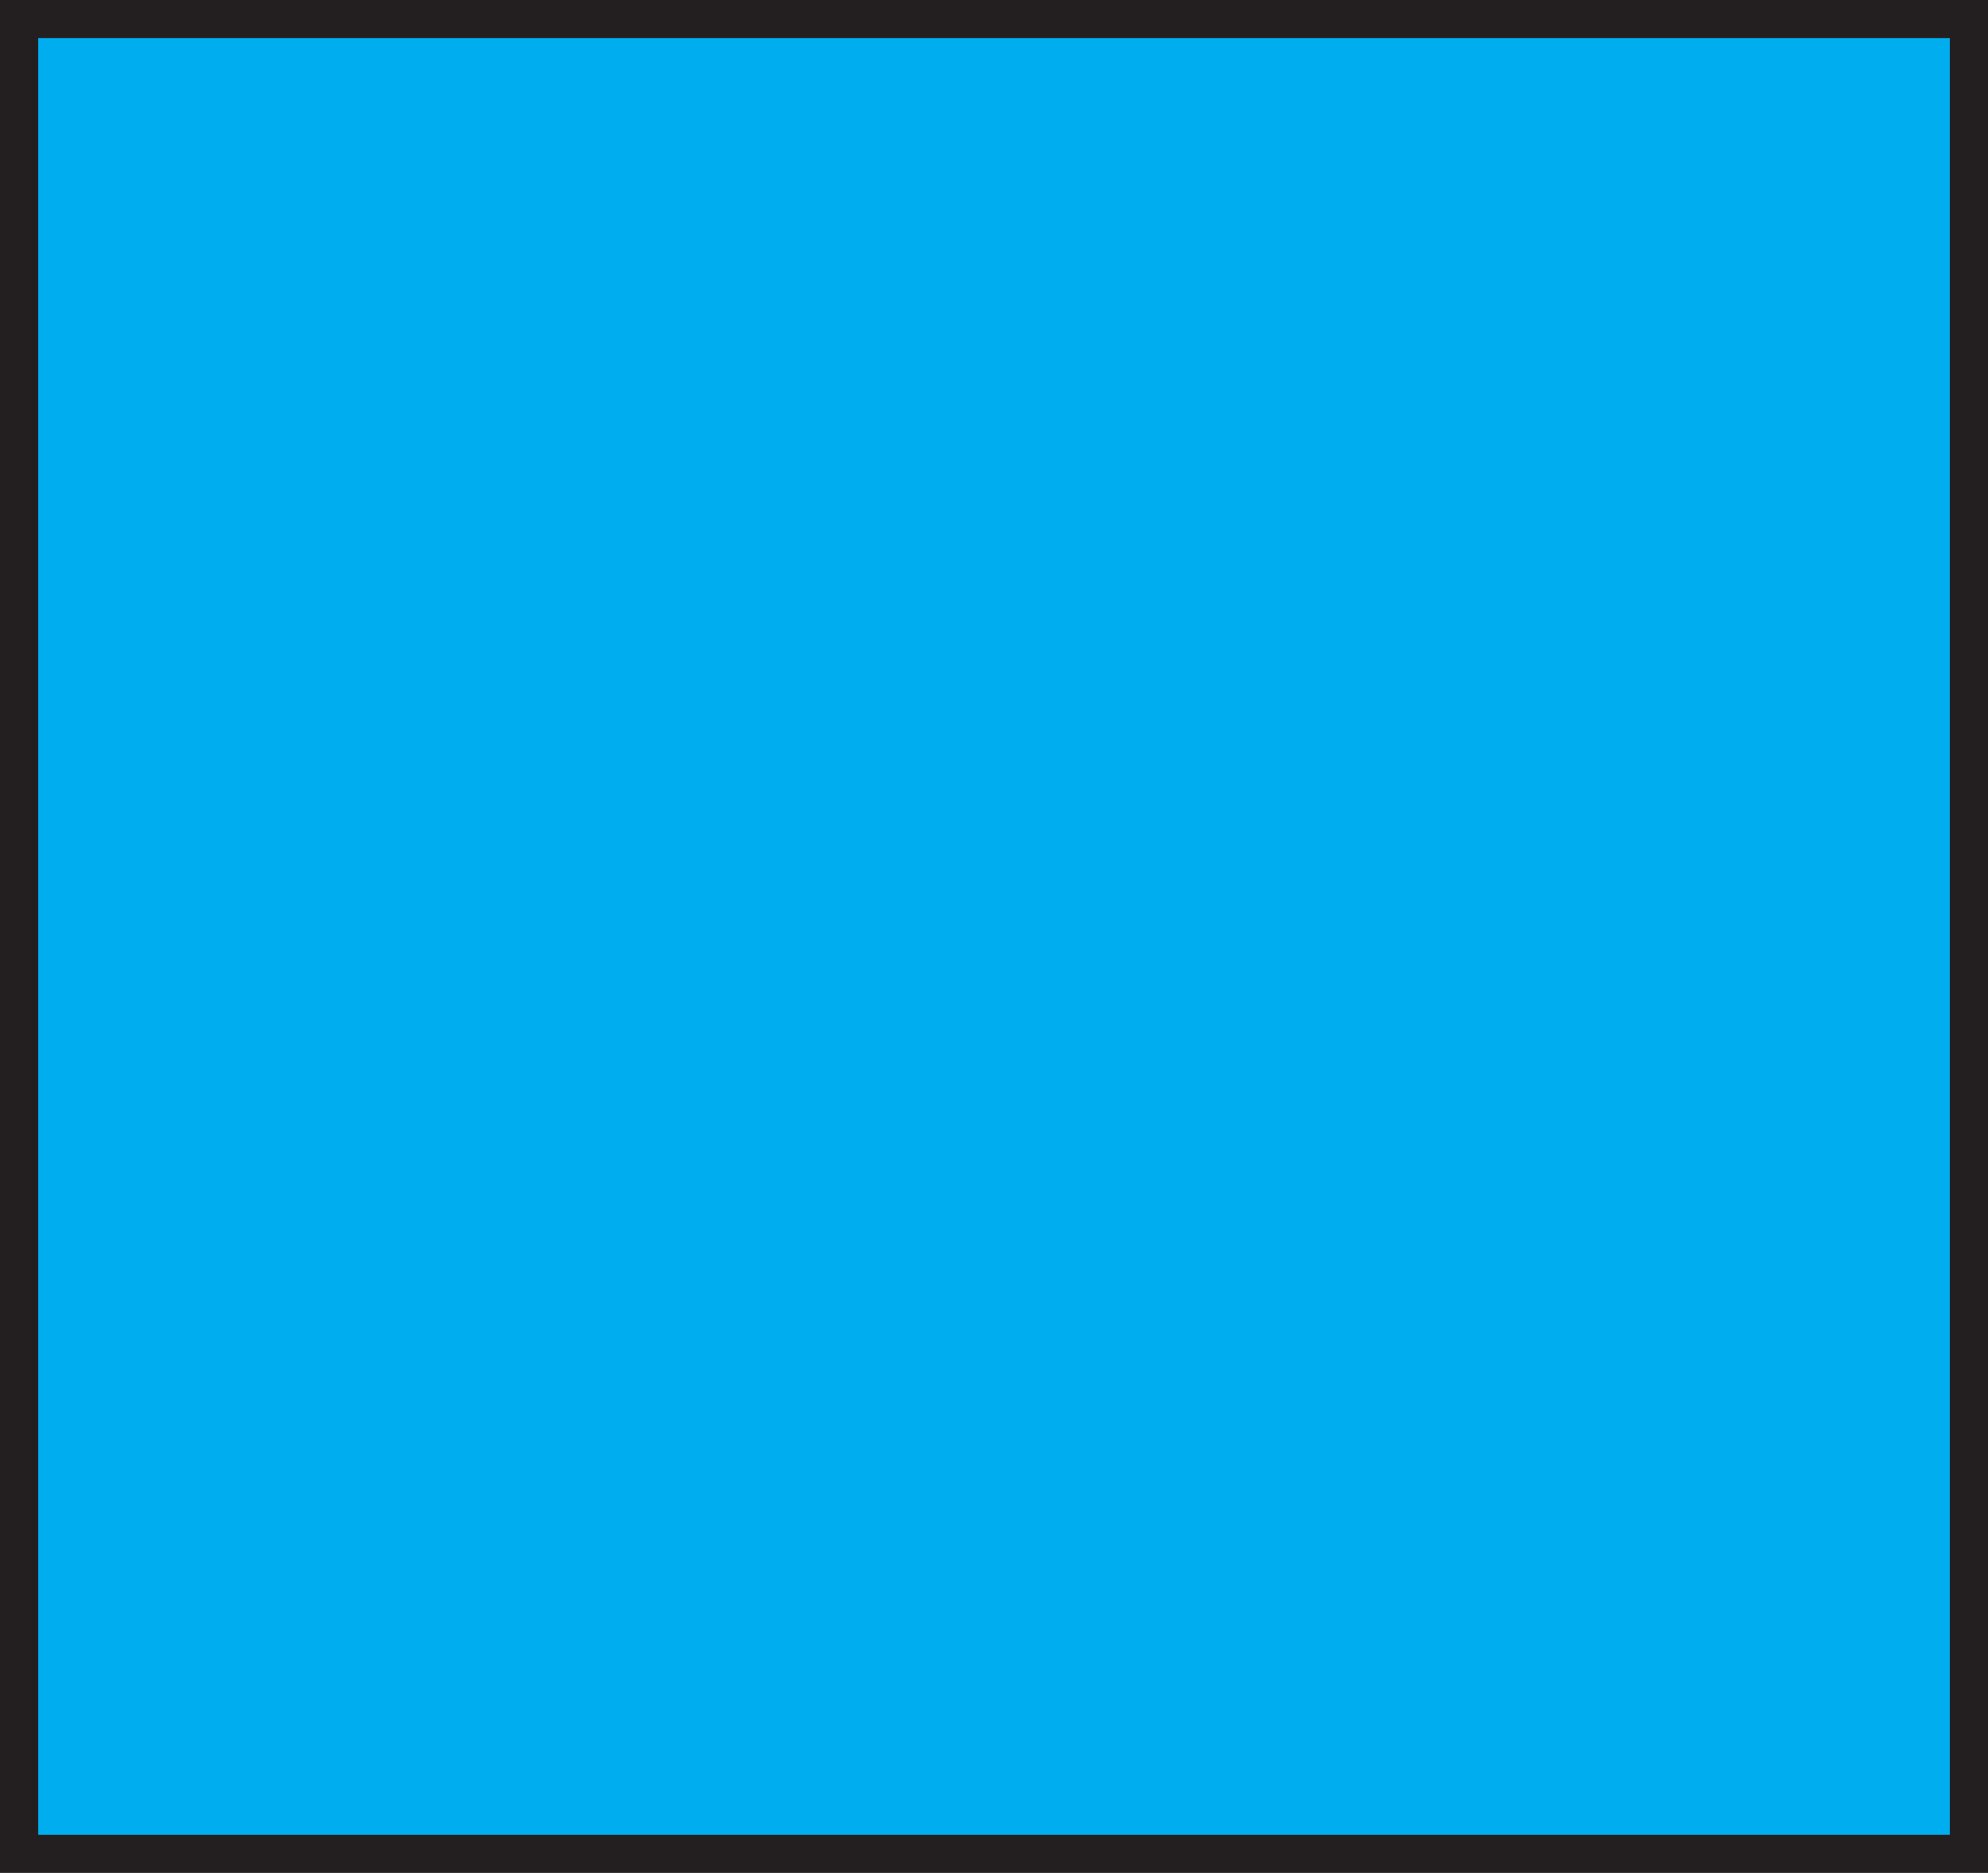 <?xml version="1.0" encoding="UTF-8" standalone="no"?>
<!-- Generator: Adobe Illustrator 15.0.0, SVG Export Plug-In . SVG Version: 6.00 Build 0)  -->

<svg
   xmlns:dc="http://purl.org/dc/elements/1.1/"
   xmlns:cc="http://creativecommons.org/ns#"
   xmlns:rdf="http://www.w3.org/1999/02/22-rdf-syntax-ns#"
   xmlns:svg="http://www.w3.org/2000/svg"
   xmlns="http://www.w3.org/2000/svg"
   xmlns:xlink="http://www.w3.org/1999/xlink"
   xmlns:sodipodi="http://sodipodi.sourceforge.net/DTD/sodipodi-0.dtd"
   xmlns:inkscape="http://www.inkscape.org/namespaces/inkscape"
   version="1.1"
   id="Layer_1"
   x="0px"
   y="0px"
   width="517.953"
   height="488.094"
   viewBox="0 0 517.953 488.094"
   enable-background="new 0 0 1000 1000"
   xml:space="preserve"
   inkscape:version="0.48.5 r10040"
   sodipodi:docname="u_inpruefung.svg"><defs
   id="defs3096" /><sodipodi:namedview
   pagecolor="#ffffff"
   bordercolor="#666666"
   borderopacity="1"
   objecttolerance="10"
   gridtolerance="10"
   guidetolerance="10"
   inkscape:pageopacity="0"
   inkscape:pageshadow="2"
   inkscape:window-width="640"
   inkscape:window-height="480"
   id="namedview3094"
   showgrid="false"
   fit-margin-top="0"
   fit-margin-left="0"
   fit-margin-right="0"
   fit-margin-bottom="0"
   inkscape:zoom="0.236"
   inkscape:cx="259.26801"
   inkscape:cy="243.84375"
   inkscape:window-x="0"
   inkscape:window-y="0"
   inkscape:window-maximized="0"
   inkscape:current-layer="Layer_1" />
<g
   id="g3078"
   transform="translate(-240.732,-255.75)">
	<rect
   x="245.701"
   y="260.713"
   width="508.016"
   height="478.164"
   id="rect3080"
   style="fill:#00adee" />
	<g
   id="g3082">
		<defs
   id="defs3084">
			<rect
   id="SVGID_1_"
   x="240.732"
   y="255.745"
   width="517.953"
   height="488.101" />
		</defs>
		<clipPath
   id="SVGID_2_">
			<use
   xlink:href="#SVGID_1_"
   overflow="visible"
   id="use3088"
   style="overflow:visible"
   x="0"
   y="0"
   width="1000"
   height="1000" />
		</clipPath>
		
			<rect
   x="245.701"
   y="260.713"
   clip-path="url(#SVGID_2_)"
   stroke-miterlimit="10"
   width="508.016"
   height="478.164"
   id="rect3090"
   style="fill:none;stroke:#231f20;stroke-width:9.938;stroke-miterlimit:10" />
		
	</g>
</g>
</svg>